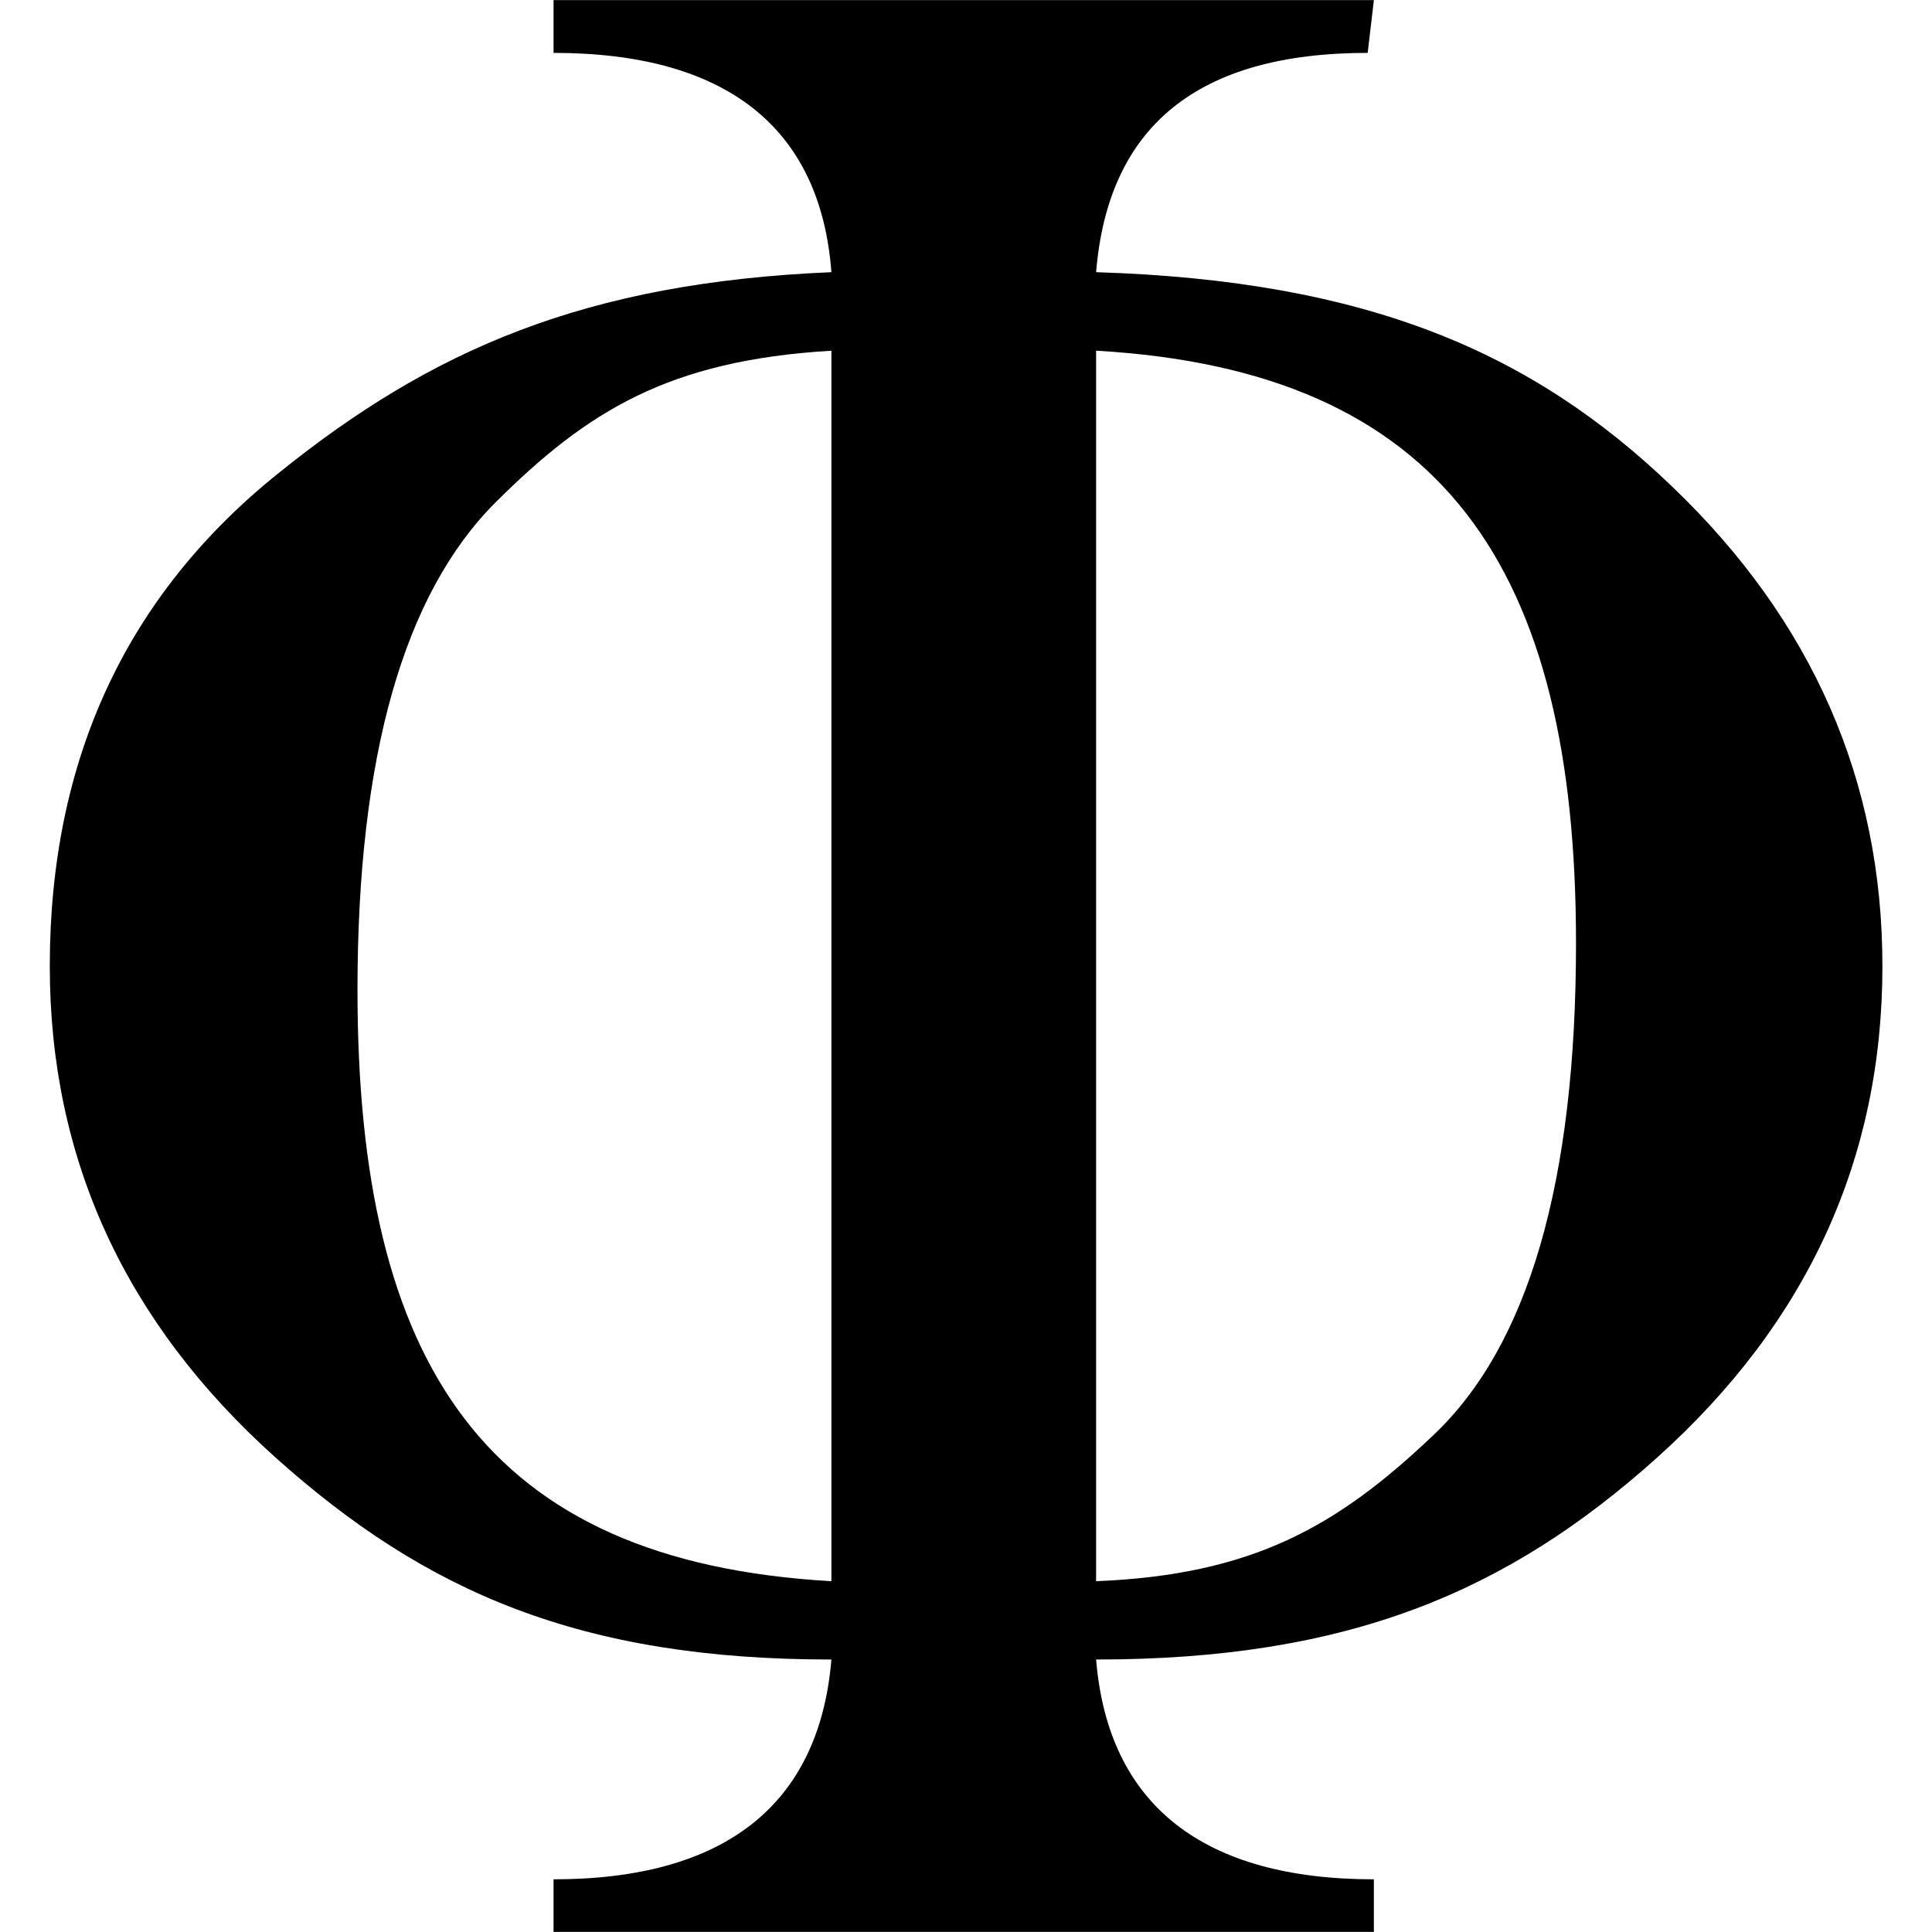 <?xml version="1.0" encoding="UTF-8"?>
<!DOCTYPE svg PUBLIC "-//W3C//DTD SVG 1.1//EN" "http://www.w3.org/Graphics/SVG/1.1/DTD/svg11.dtd">
<!-- Creator: CorelDRAW X7 -->
<svg xmlns="http://www.w3.org/2000/svg" xml:space="preserve" width="20px" height="20px" version="1.1" style="shape-rendering:geometricPrecision; text-rendering:geometricPrecision; image-rendering:optimizeQuality; fill-rule:evenodd; clip-rule:evenodd"
viewBox="0 0 19364 19362"
 xmlns:xlink="http://www.w3.org/1999/xlink">
 <defs>
  <style type="text/css">
   <![CDATA[
    .fil0 {fill:none}
    .fil1 {fill:black}
   ]]>
  </style>
 </defs>
 <g id="Layer_x0020_1">
  <polygon class="fil0" points="0,19362 19364,19362 19364,0 0,0 "/>
  <path class="fil1" d="M10986 16632c121,1467 1084,2203 2784,2203l0 527 -8222 0 0 -527c1702,0 2662,-735 2785,-2203 -2510,0 -4063,-672 -5573,-2026 -1507,-1352 -2261,-2994 -2261,-4923 0,-2067 765,-3720 2299,-4947 1530,-1233 3069,-1905 5535,-2009 -111,-1466 -1074,-2198 -2785,-2198l0 -529 8222 0 -62 529c-1701,0 -2601,732 -2722,2198 2719,85 4372,802 5775,2150 1405,1346 2106,2948 2106,4806 0,1929 -751,3571 -2256,4923 -1506,1354 -3106,2026 -5625,2026l0 0zm-2653 -13118c-1628,97 -2445,603 -3366,1520 -921,920 -1384,2547 -1384,4887 0,3753 1275,5728 4750,5926l0 -12333 0 0zm2653 0l0 12333c1569,-63 2418,-550 3373,-1457 960,-900 1437,-2548 1437,-4937 0,-3761 -1326,-5740 -4810,-5939z"/>
 </g>
</svg>
